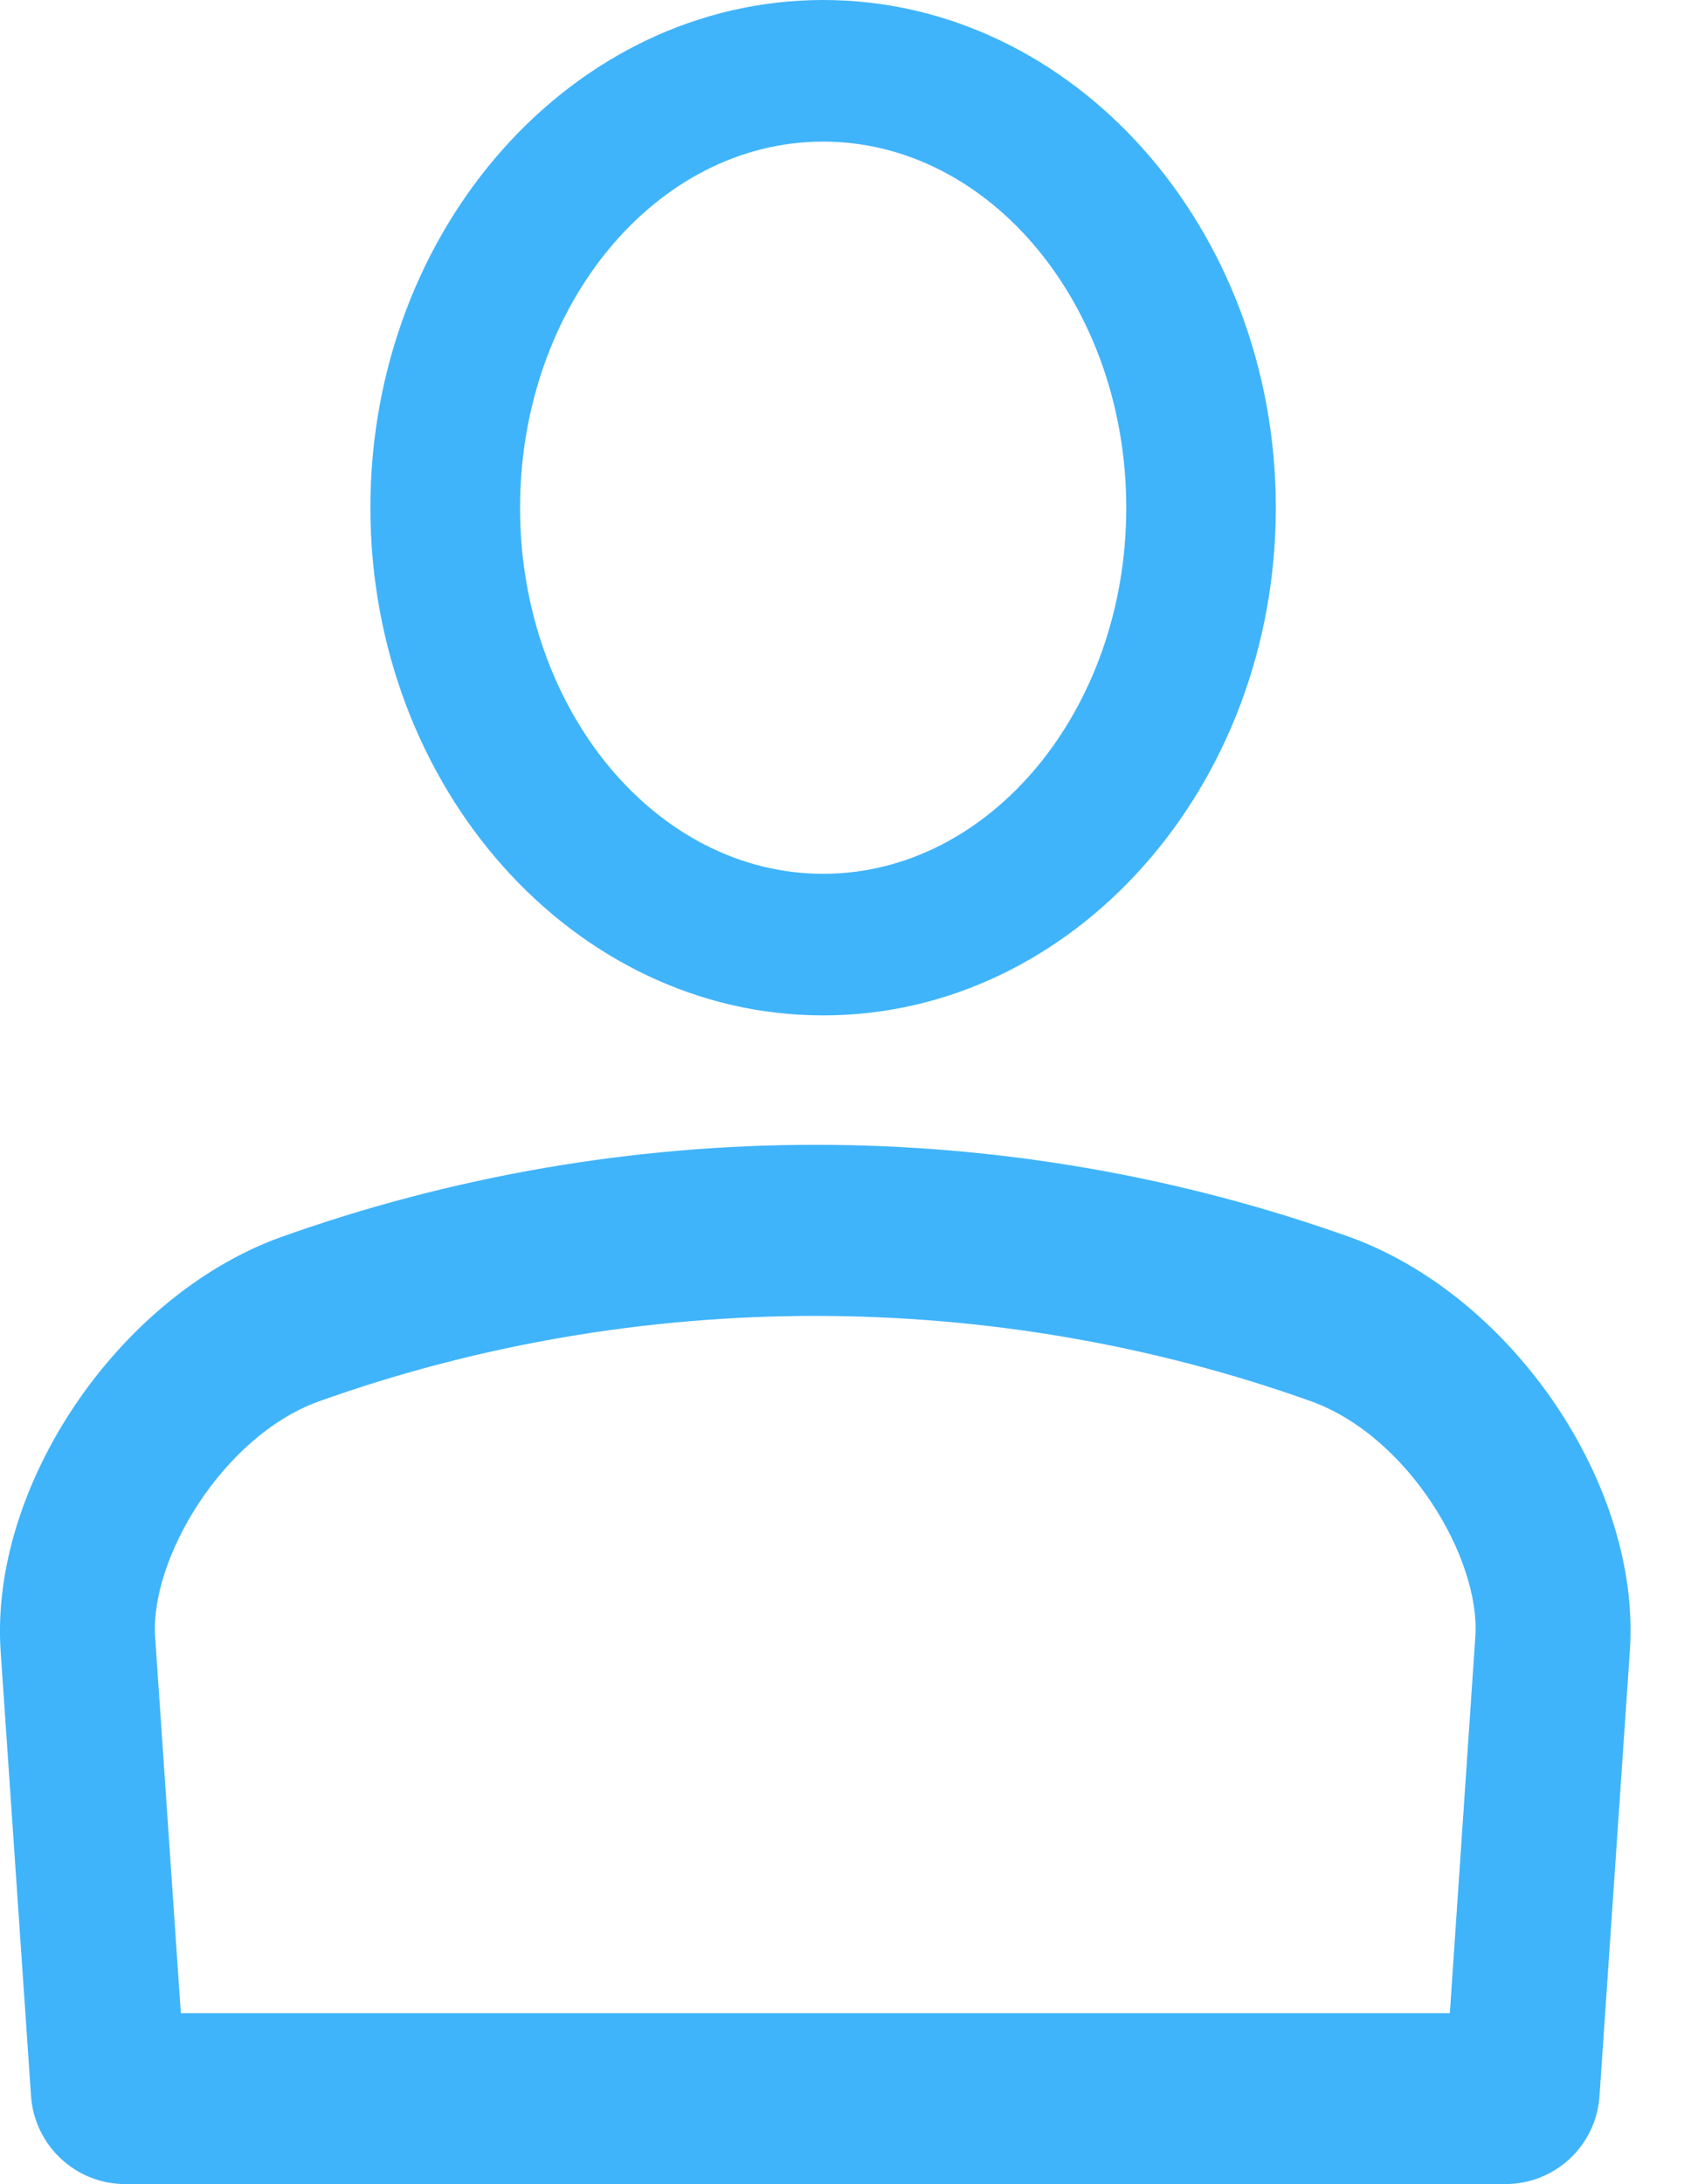 
<svg width="14px" height="18px" viewBox="0 0 14 18" version="1.1" xmlns="http://www.w3.org/2000/svg" xmlns:xlink="http://www.w3.org/1999/xlink">
    <!-- Generator: Sketch 44.1 (41455) - http://www.bohemiancoding.com/sketch -->
    <desc>Created with Sketch.</desc>
    <defs></defs>
    <g id="Symbols" stroke="none" stroke-width="1" fill="none" fill-rule="evenodd">
        <g id="Icon_Contacts" fill="#40B4FA">
            <g>
                <path d="M1.491,16.59 L11.954,16.59 L12.164,13.488 C12.208,12.849 11.618,11.845 10.818,11.551 C8.193,10.611 5.258,10.607 2.62,11.552 C1.828,11.845 1.237,12.852 1.279,13.488 L1.491,16.59 Z M12.412,17.999 L1.032,17.999 C0.624,17.999 0.285,17.682 0.256,17.275 L0.005,13.604 C-0.084,12.252 0.965,10.694 2.297,10.202 C5.155,9.177 8.296,9.181 11.141,10.199 C12.483,10.693 13.533,12.252 13.438,13.606 L13.188,17.273 C13.161,17.682 12.822,17.999 12.412,17.999 L12.412,17.999 Z" id="Fill-3"></path>
                <path d="M6.787,1.167 C5.409,1.167 4.288,2.521 4.288,4.185 C4.288,5.848 5.409,7.201 6.787,7.201 C8.164,7.201 9.286,5.848 9.286,4.185 C9.286,2.521 8.164,1.167 6.787,1.167 M6.787,8.368 C4.729,8.368 3.054,6.491 3.054,4.184 C3.054,1.877 4.729,0 6.787,0 C8.845,0 10.519,1.877 10.519,4.184 C10.519,6.491 8.845,8.368 6.787,8.368" id="Fill-1"></path>
            </g>
        </g>
    </g>
</svg>

